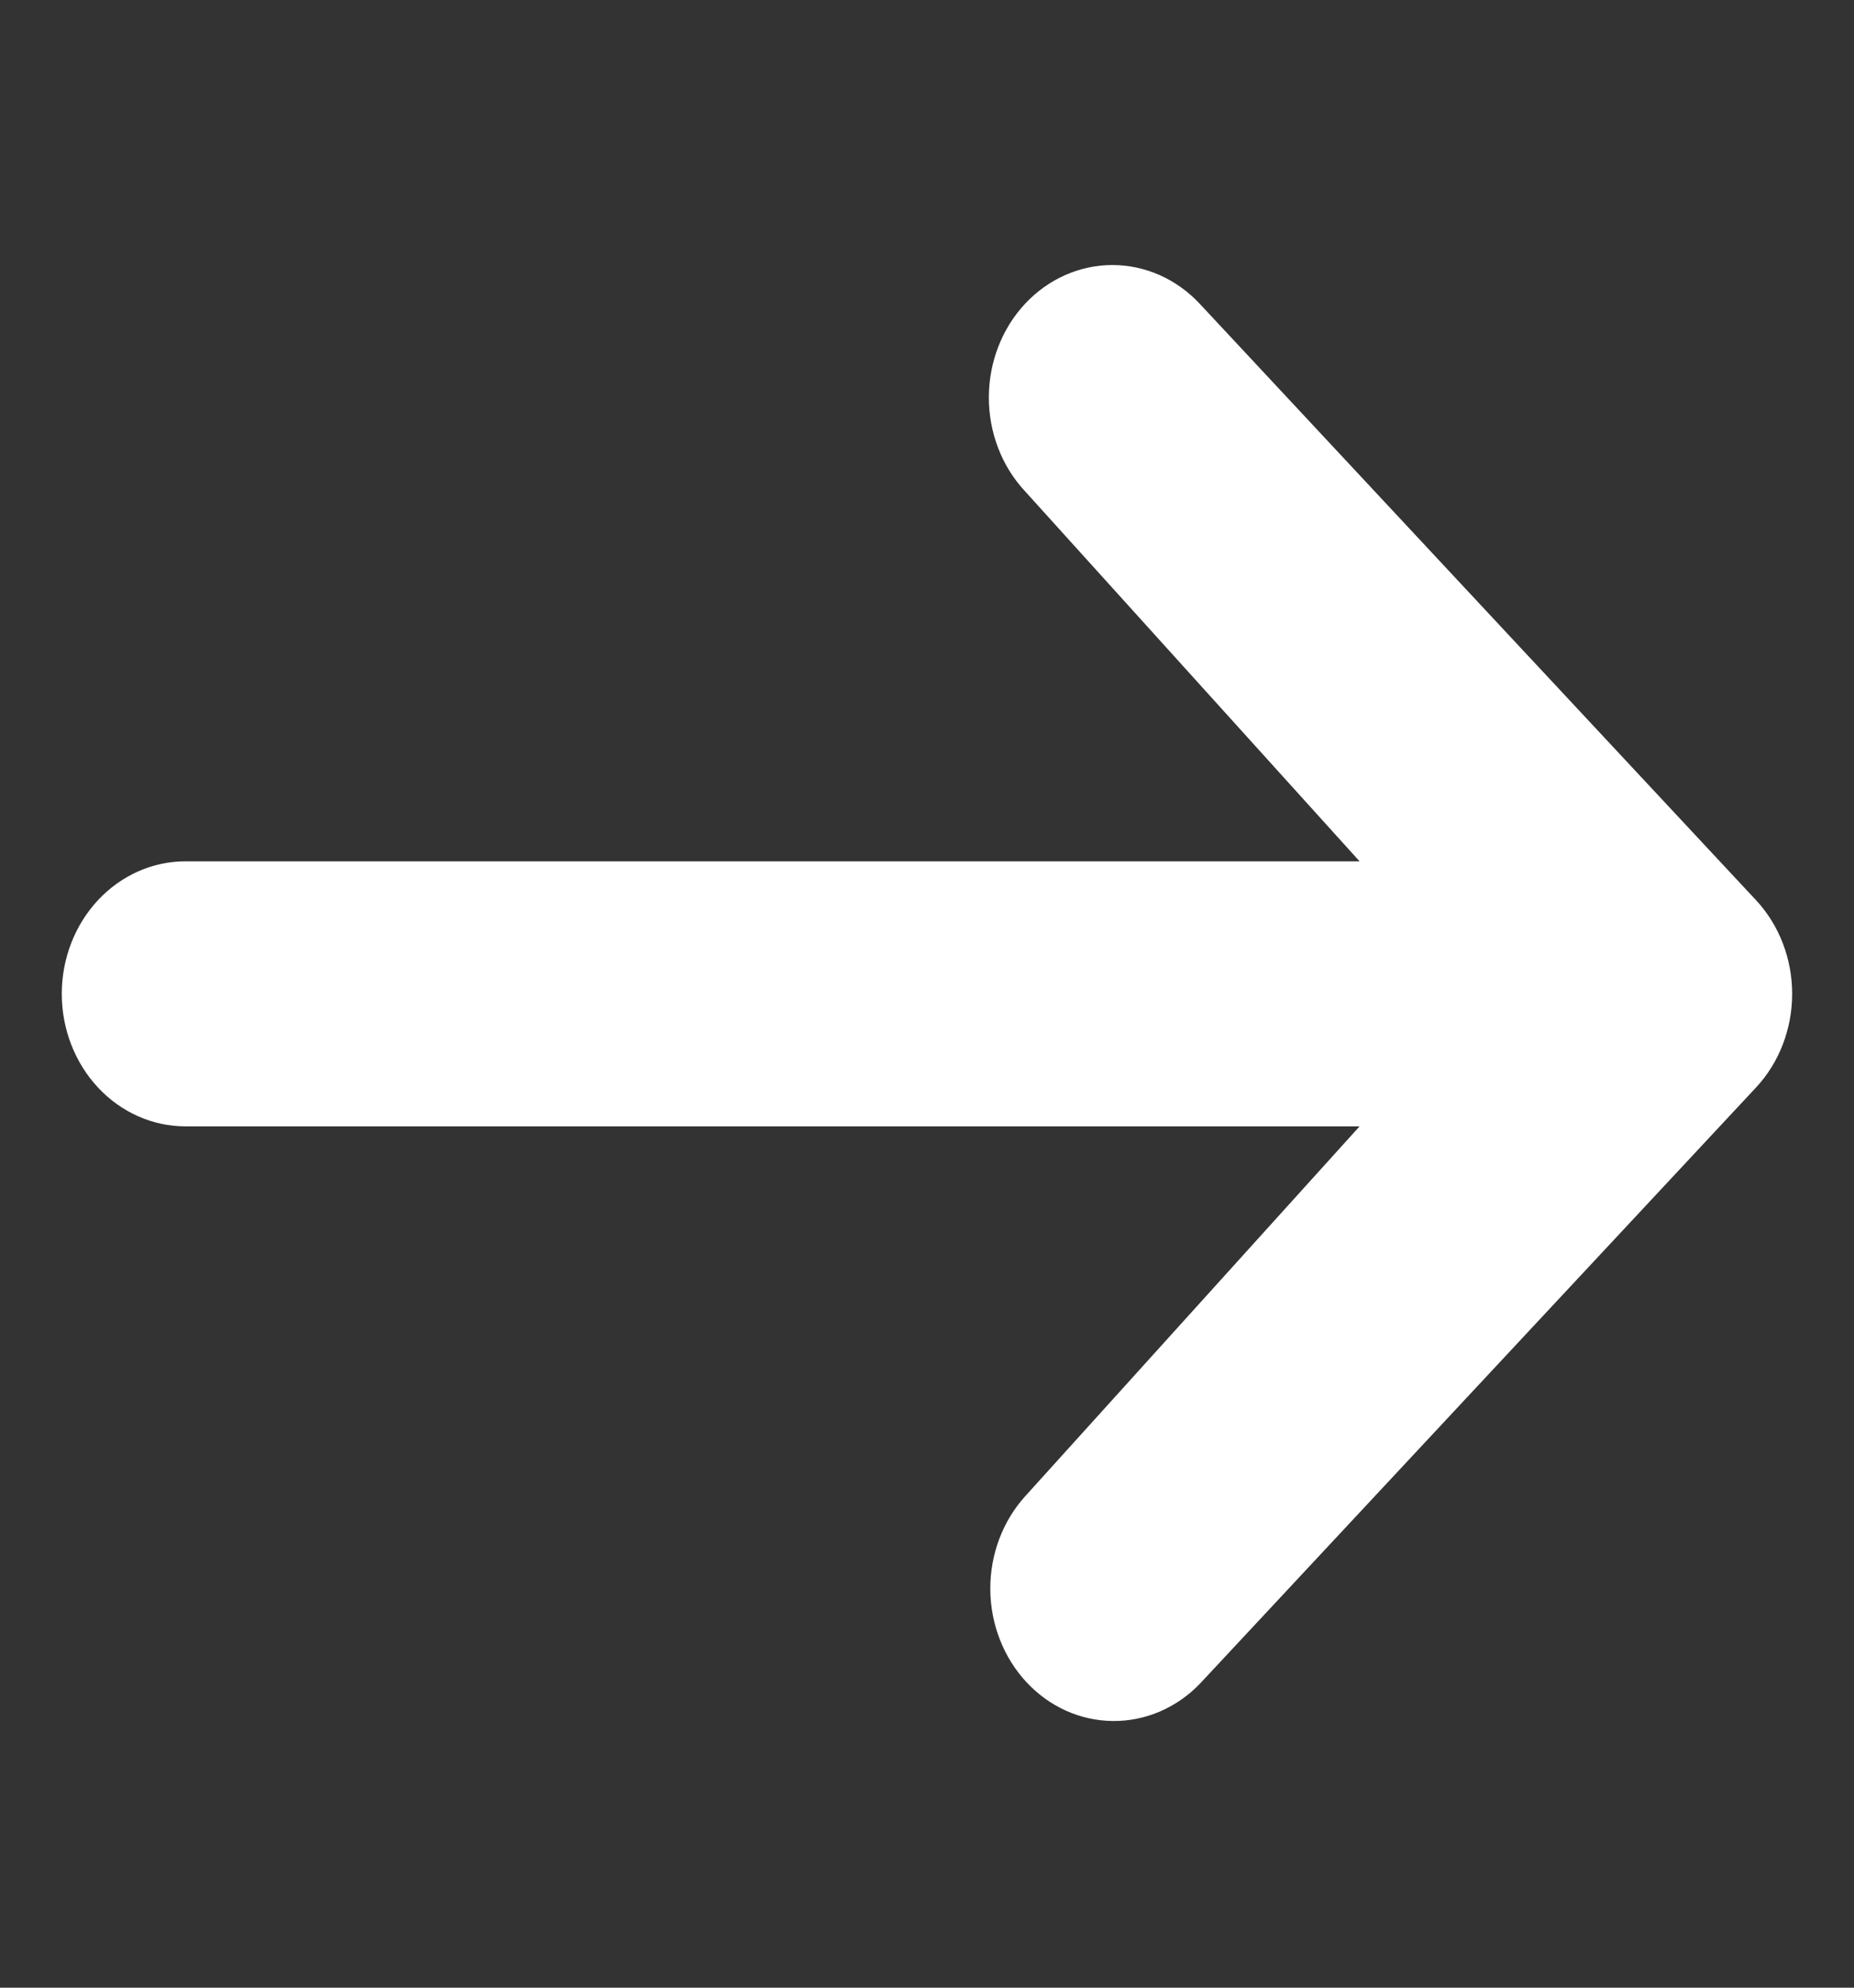 <svg width="28" height="30" viewBox="0 0 28 30" fill="none" xmlns="http://www.w3.org/2000/svg">
<rect x="0" y="0" width="28" height="30" fill="#333333" stroke="none"/>
<path d="M15.48 4.586C15.83 4.211 16.305 4 16.8 4C17.295 4 17.77 4.211 18.12 4.586L26.52 13.586C26.87 13.961 27.066 14.47 27.066 15C27.066 15.53 26.87 16.039 26.52 16.414L18.12 25.414C17.768 25.778 17.296 25.98 16.807 25.975C16.317 25.971 15.849 25.761 15.503 25.39C15.157 25.019 14.961 24.517 14.956 23.993C14.952 23.468 15.14 22.963 15.48 22.586L20.533 17H2.8C2.305 17 1.83 16.789 1.48 16.414C1.13 16.039 0.933 15.53 0.933 15C0.933 14.47 1.13 13.961 1.48 13.586C1.83 13.211 2.305 13 2.8 13H20.533L15.48 7.414C15.13 7.039 14.934 6.53 14.934 6C14.934 5.47 15.13 4.961 15.48 4.586Z" fill="white"/>
</svg>
